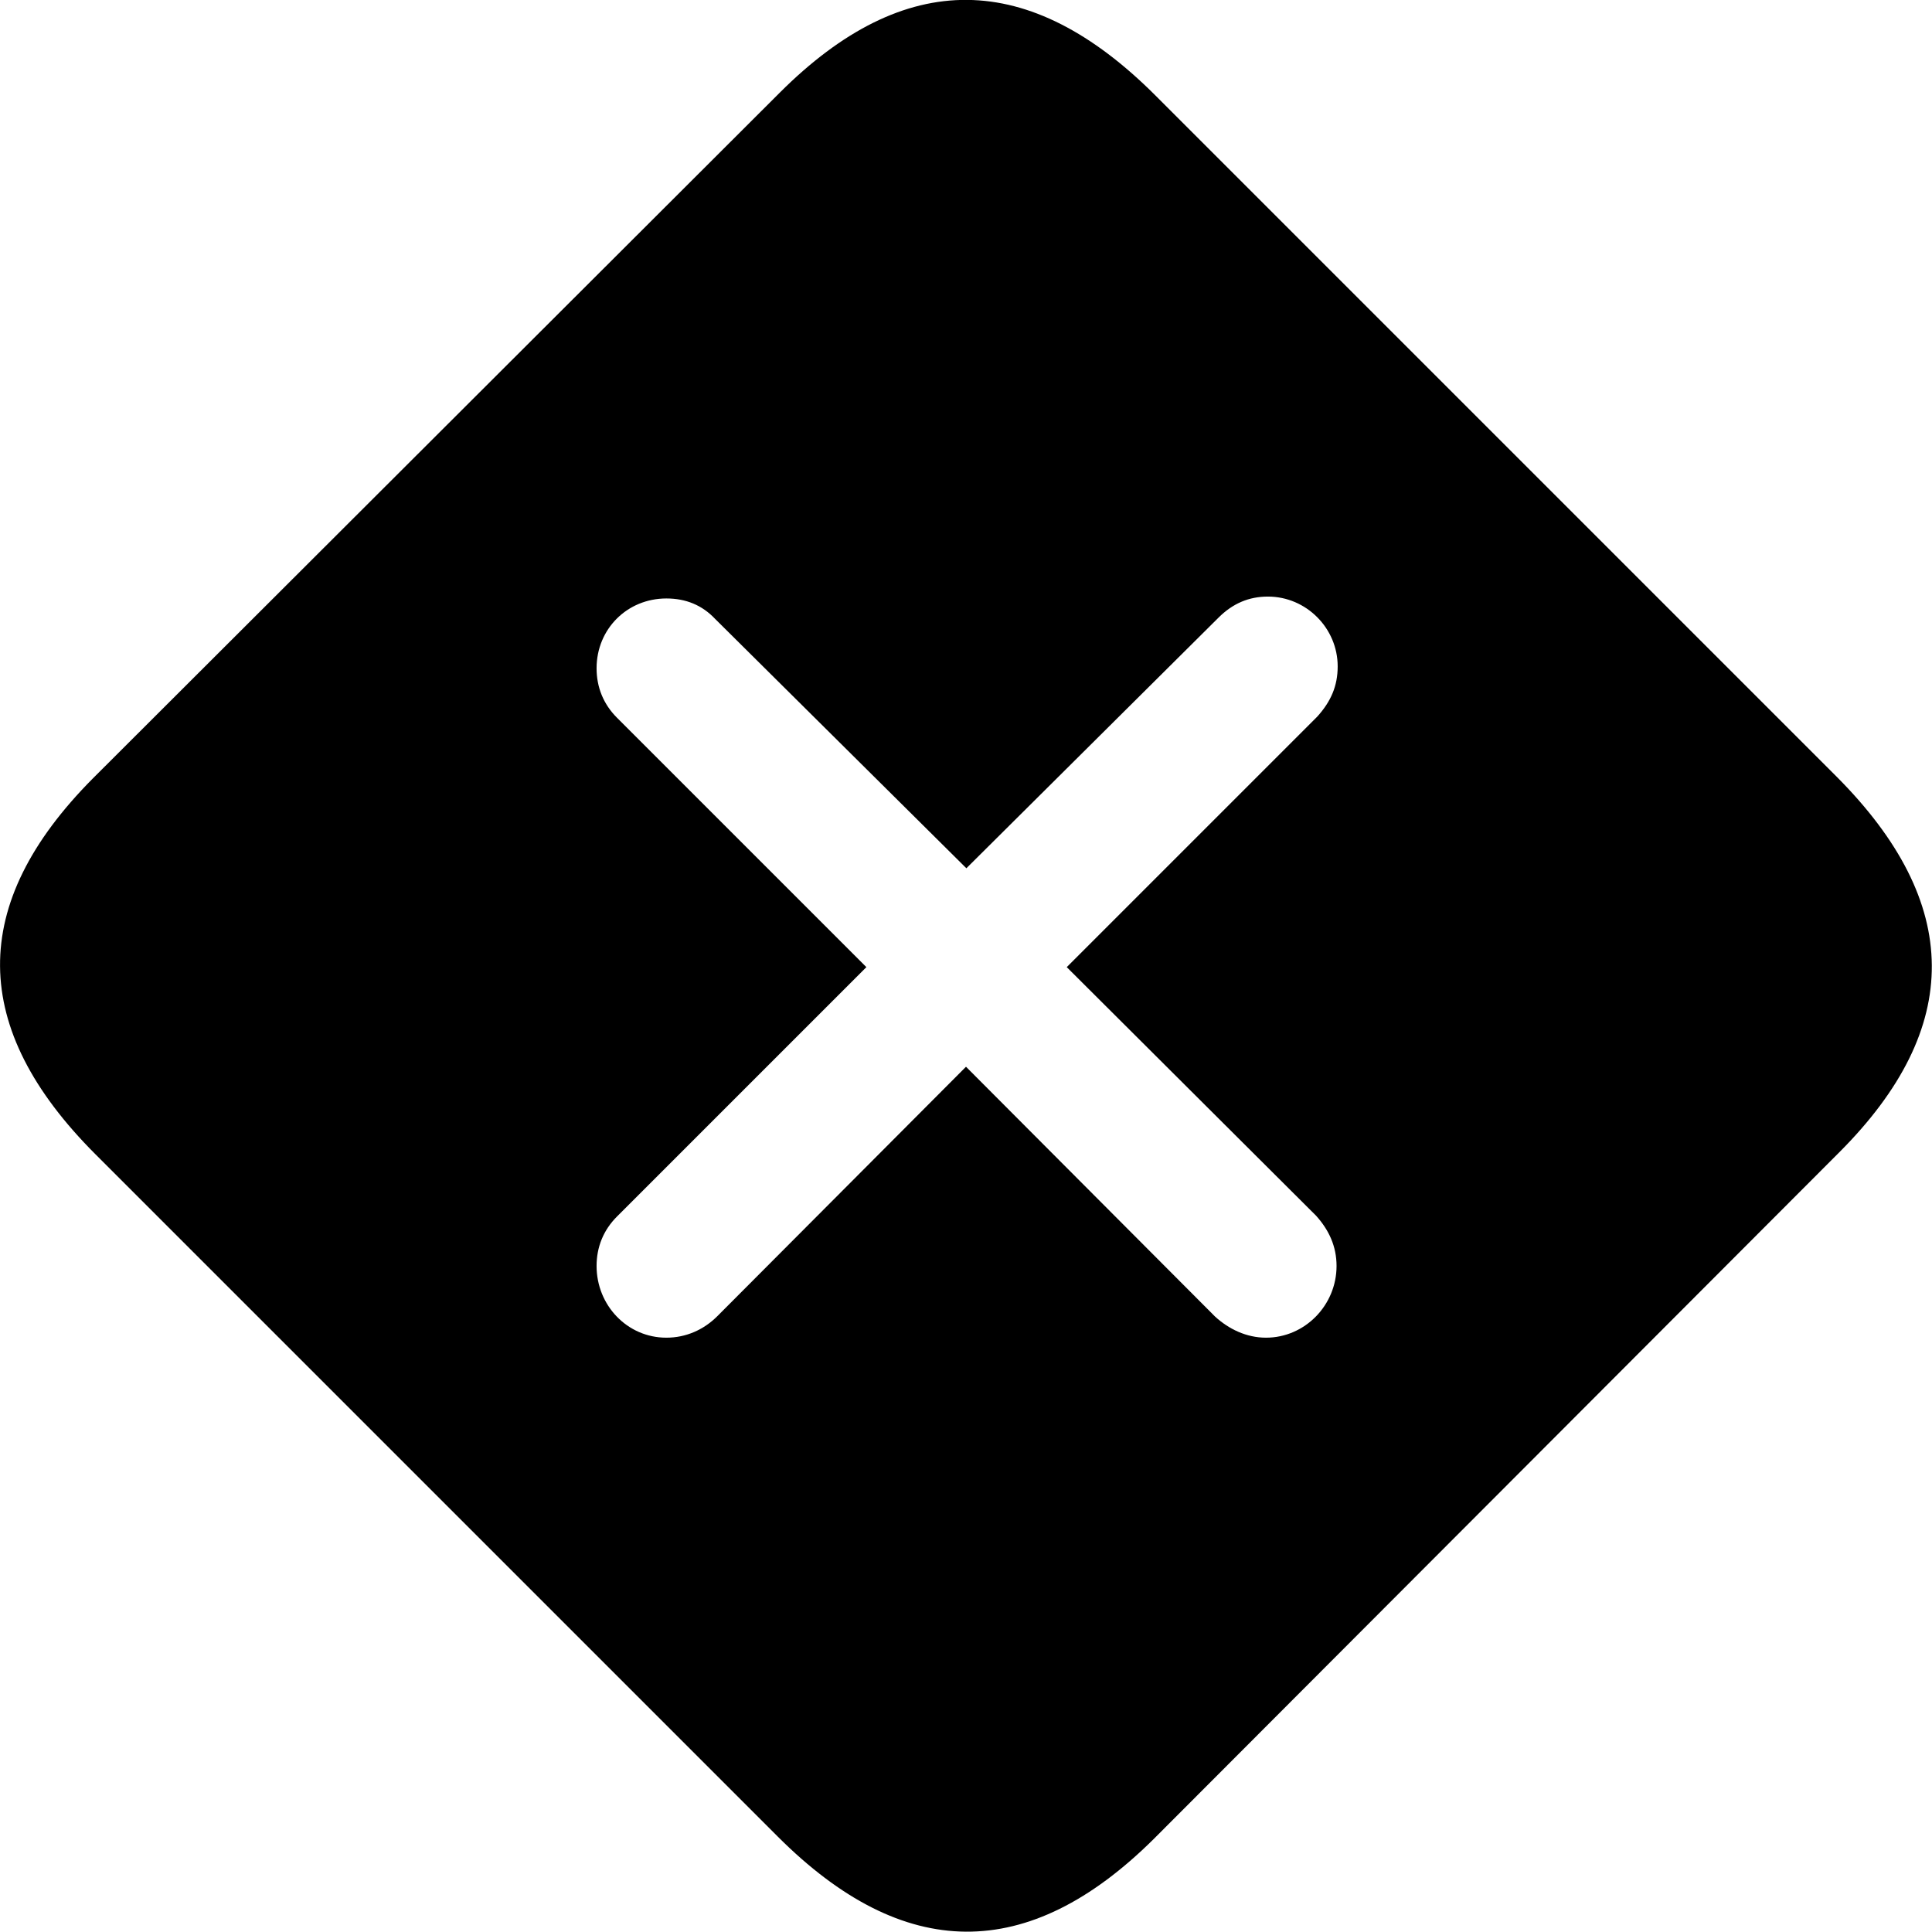 <?xml version="1.0" ?><!-- Generator: Adobe Illustrator 25.0.0, SVG Export Plug-In . SVG Version: 6.00 Build 0)  --><svg xmlns="http://www.w3.org/2000/svg" xmlns:xlink="http://www.w3.org/1999/xlink" version="1.1" id="Layer_1" x="0px" y="0px" viewBox="0 0 512 512" style="enable-background:new 0 0 512 512;" xml:space="preserve">
<path d="M25.3,305.9l180.8,180.8c33.4,33.4,66.4,33.6,99.6,0.7l181.7-182c33-33,32.7-66.1-0.7-99.6L306.2,25.3  c-33.4-33.4-66.4-33.9-99.6-0.7l-182,181.7C-8.5,239.6-8.1,272.5,25.3,305.9z M176.6,354.5c-10.4,0-18.5-8.6-18.5-19  c0-5,1.8-9.5,5.4-13.1l66.1-66.1l-66.1-66.1c-3.6-3.6-5.4-8.1-5.4-13.1c0-10.4,8.1-18.5,18.5-18.5c5.2,0,9.5,1.8,12.9,5.4l66.6,66.1  l66.8-66.4c3.8-3.8,8.1-5.6,13.1-5.6c10.2,0,18.5,8.4,18.5,18.5c0,5.2-1.8,9.3-5.4,13.3l-66.4,66.4l66.1,65.9  c3.4,3.8,5.4,8.1,5.4,13.3c0,10.4-8.4,19-18.7,19c-5.2,0-9.9-2.3-13.5-5.6L256,282.7l-65.9,66.1  C186.5,352.4,181.8,354.5,176.6,354.5z"/>
</svg>